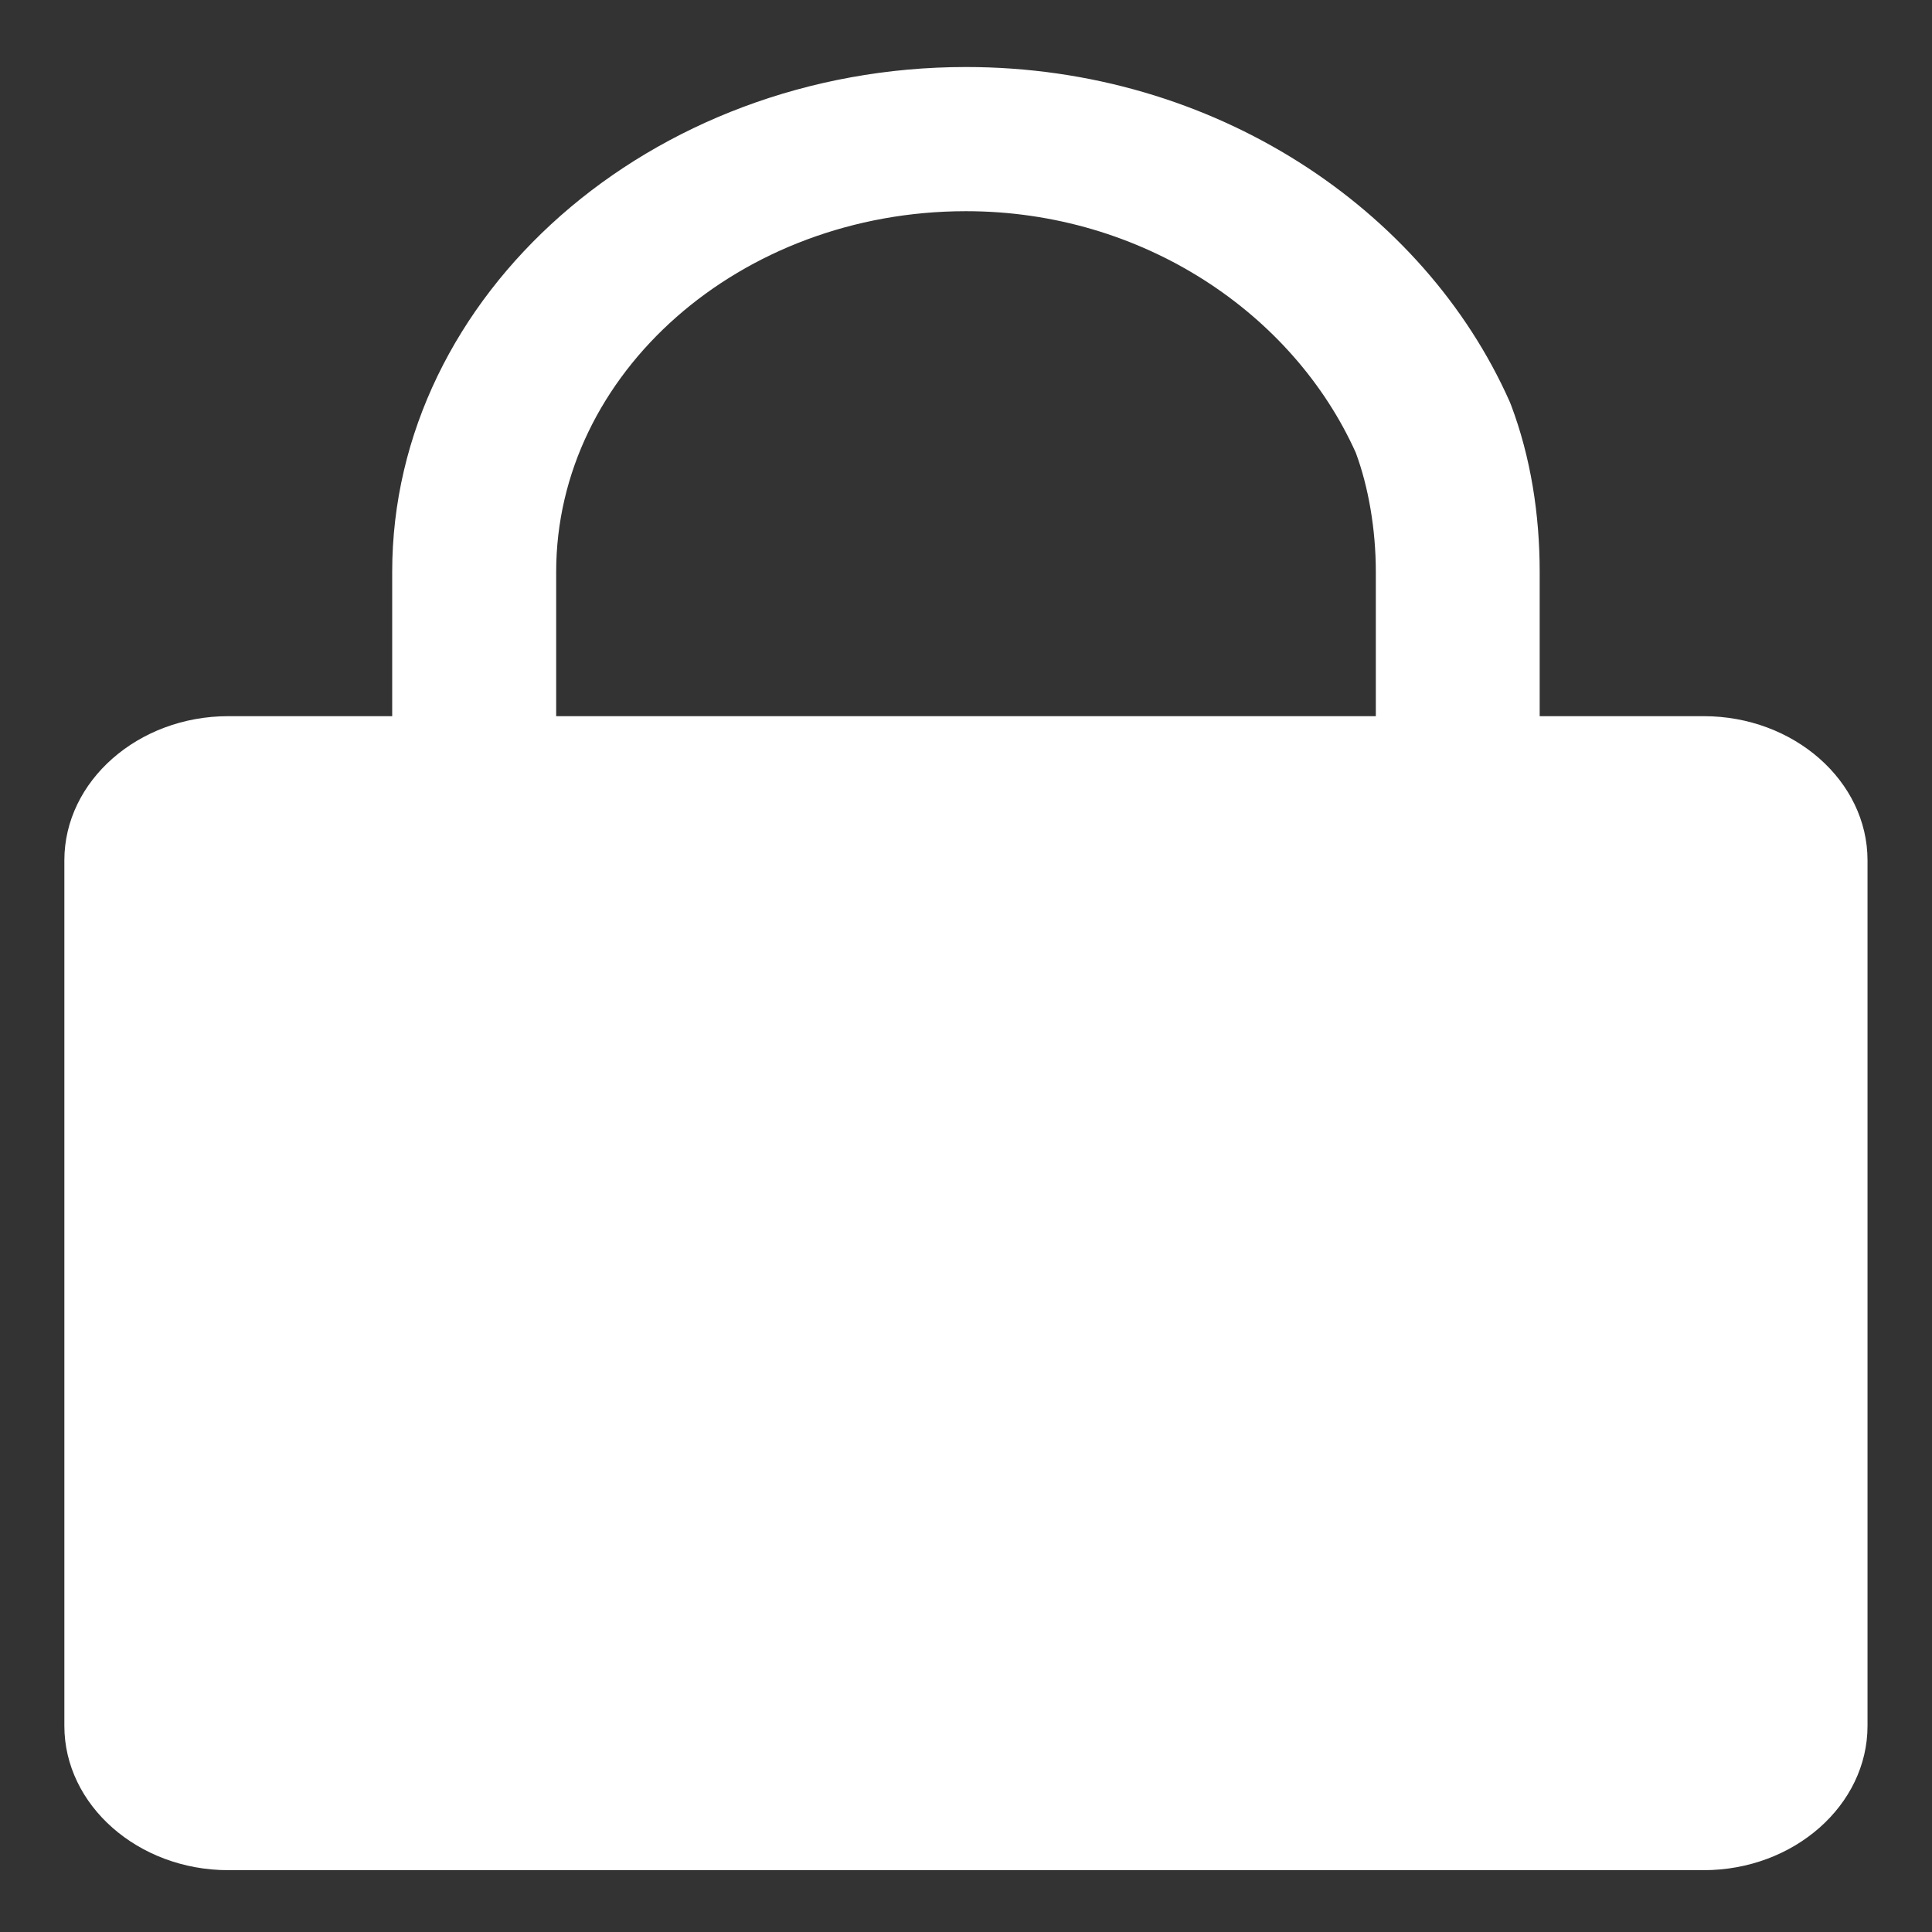 <svg width="16" height="16" viewBox="0 0 16 16" fill="none" xmlns="http://www.w3.org/2000/svg">
<rect x="0" y="0" width="16" height="16" fill="#333333" stroke="none"/>
<g clip-path="url(#clip0_0_401)">
<path d="M8 0.555C5.39 0.555 3.248 2.439 3.248 4.736V5.931H1.891C1.144 5.931 0.533 6.468 0.533 7.125V14.293C0.533 14.95 1.144 15.488 1.891 15.488H14.109C14.856 15.488 15.466 14.95 15.466 14.293V7.125C15.466 6.468 14.856 5.931 14.109 5.931H12.751V4.736C12.751 4.261 12.677 3.786 12.513 3.352C12.509 3.343 12.505 3.333 12.501 3.323C11.794 1.735 10.061 0.555 8 0.555ZM8 1.749C9.463 1.749 10.709 2.596 11.228 3.749C11.332 4.029 11.394 4.381 11.394 4.736V5.931H4.606V4.736C4.606 3.091 6.13 1.749 8 1.749Z" fill="white"/>
</g>
<defs>
<clipPath id="clip0_0_401">
<rect width="16" height="16" fill="white"/>
</clipPath>
</defs>
</svg>
